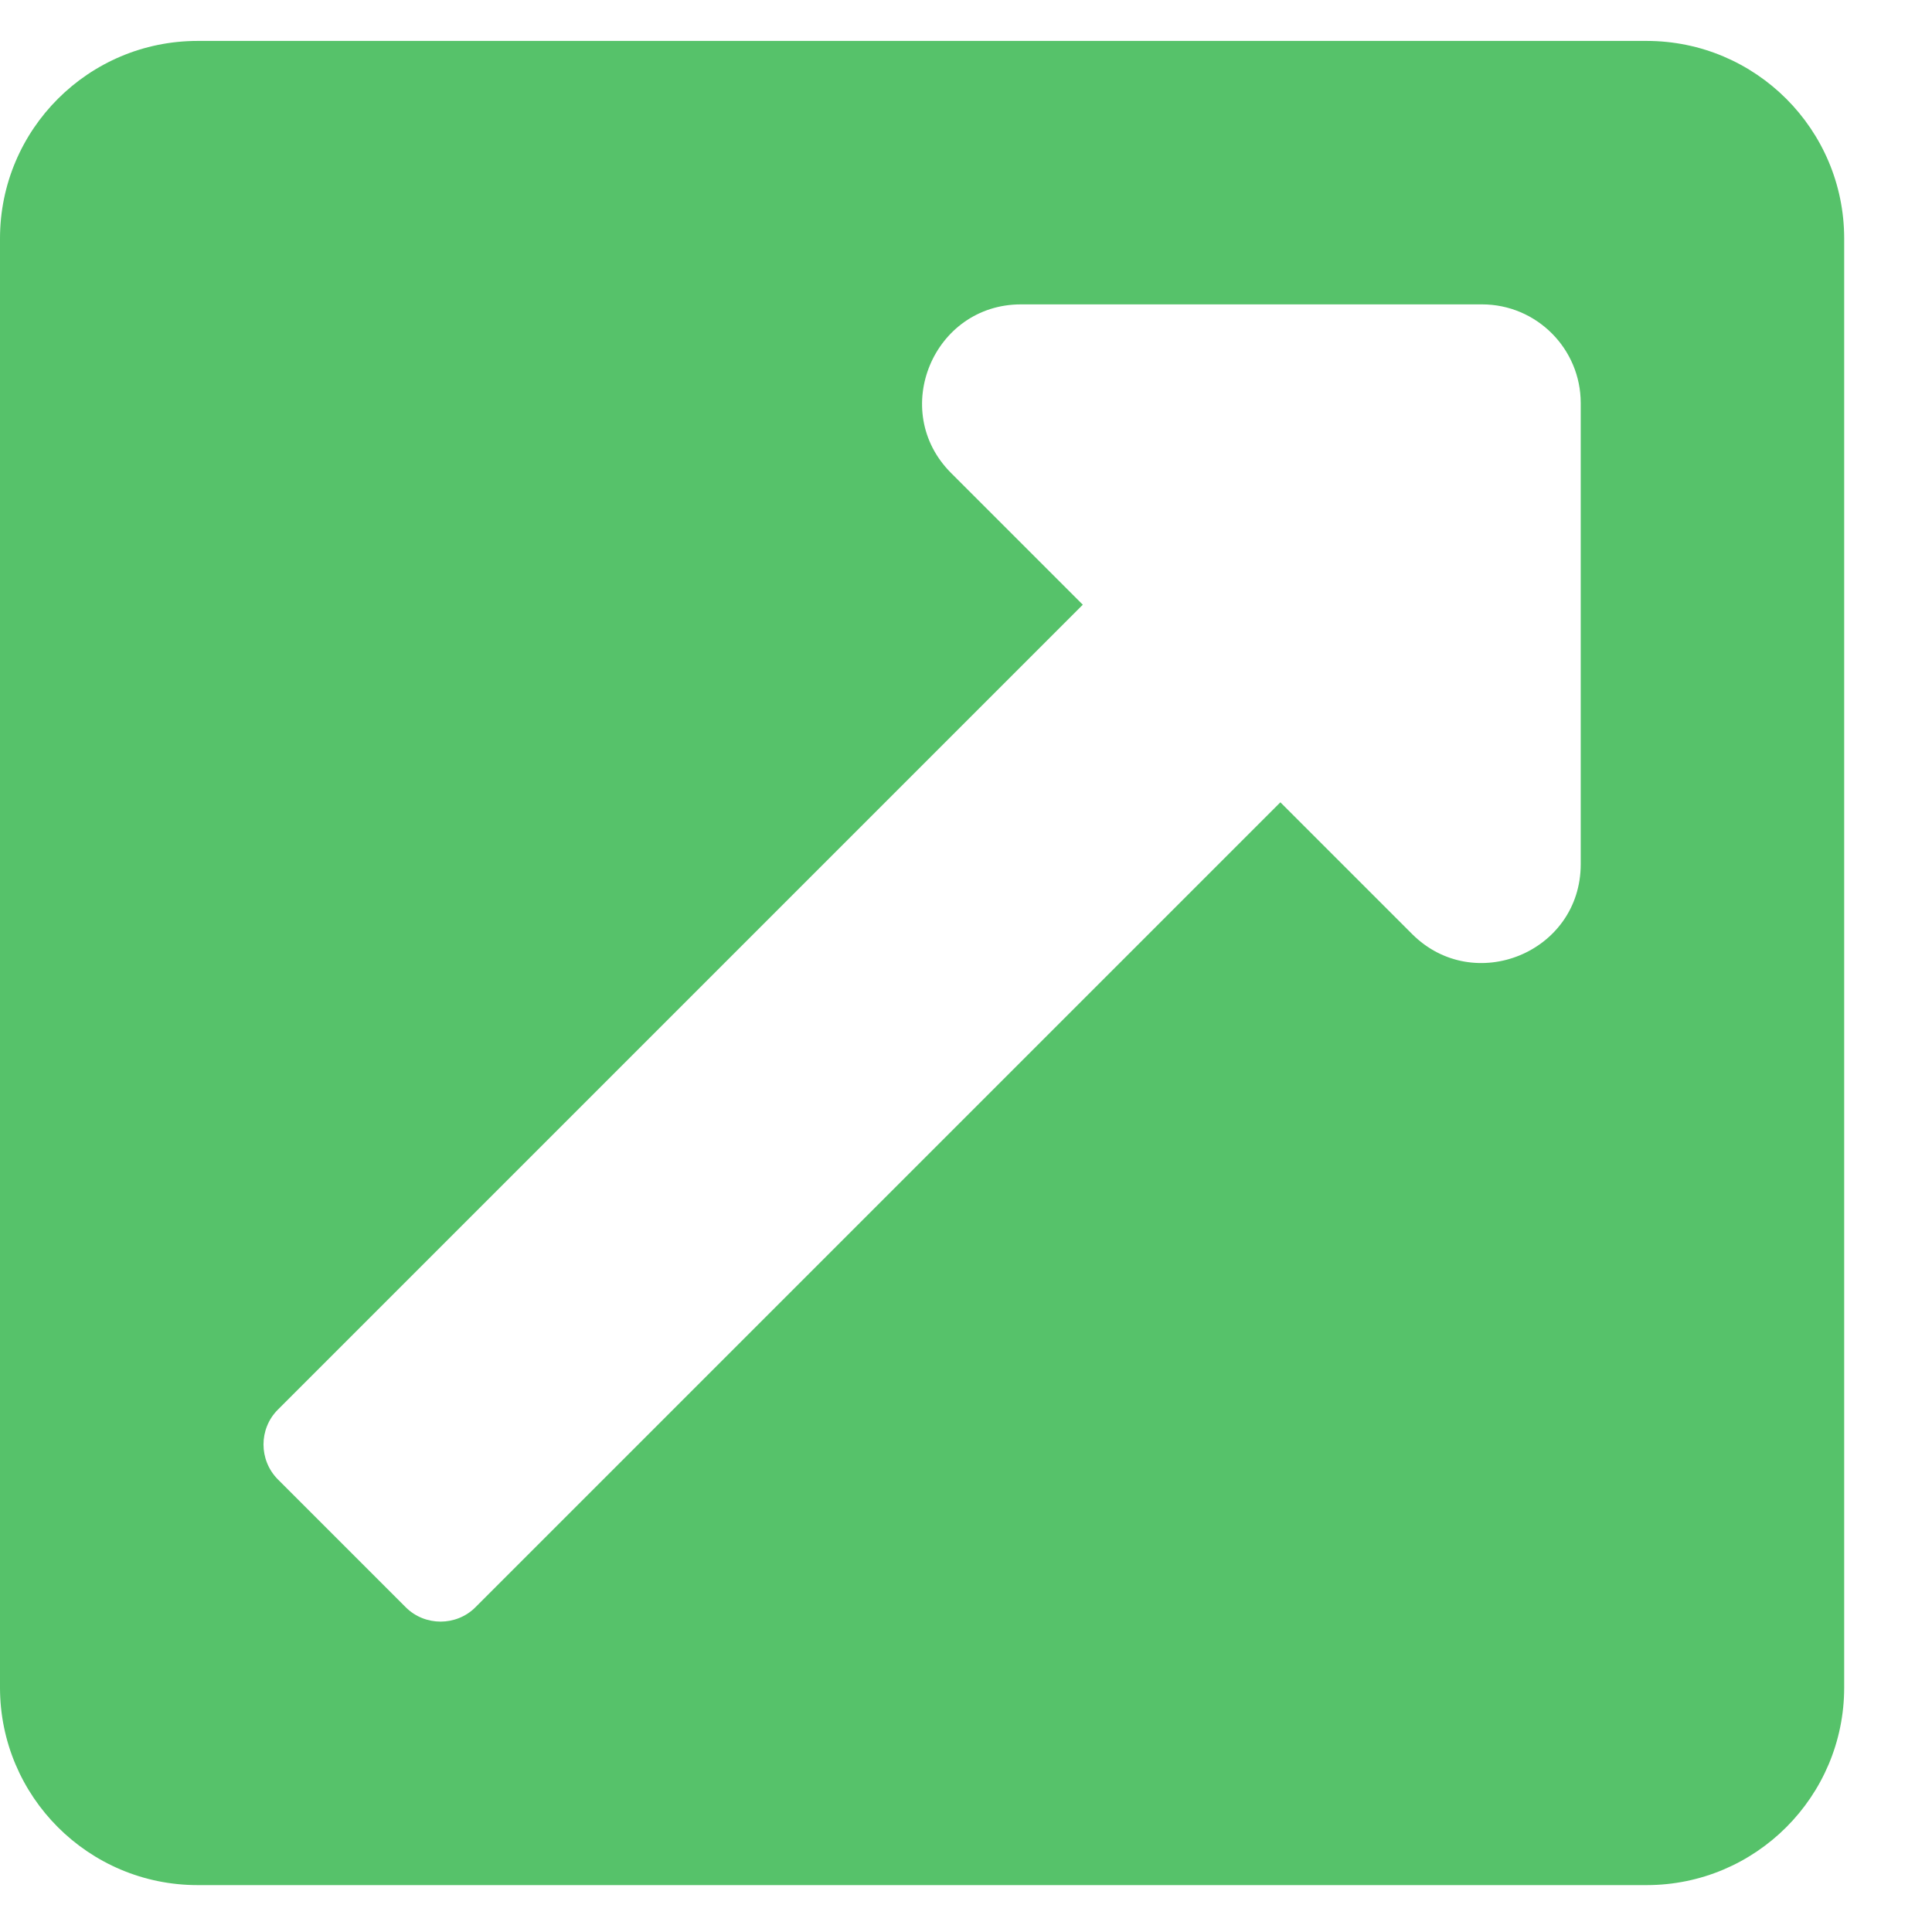 <svg width="11" height="11" viewBox="0 0 11 11" fill="none" xmlns="http://www.w3.org/2000/svg">
<path d="M10.5 1.358V9.608C10.5 10.229 9.996 10.733 9.375 10.733H1.125C0.504 10.733 0 10.229 0 9.608V1.358C0 0.737 0.504 0.233 1.125 0.233H9.375C9.996 0.233 10.5 0.737 10.5 1.358ZM8.438 1.733H5.813C5.314 1.733 5.061 2.339 5.415 2.693L6.165 3.443L1.582 8.026C1.473 8.135 1.473 8.313 1.582 8.423L2.31 9.151C2.419 9.26 2.598 9.26 2.707 9.151L7.29 4.568L8.04 5.318C8.392 5.67 9 5.423 9 4.92V2.295C9 1.985 8.748 1.733 8.438 1.733Z" fill="#56C26A"/>
</svg>
